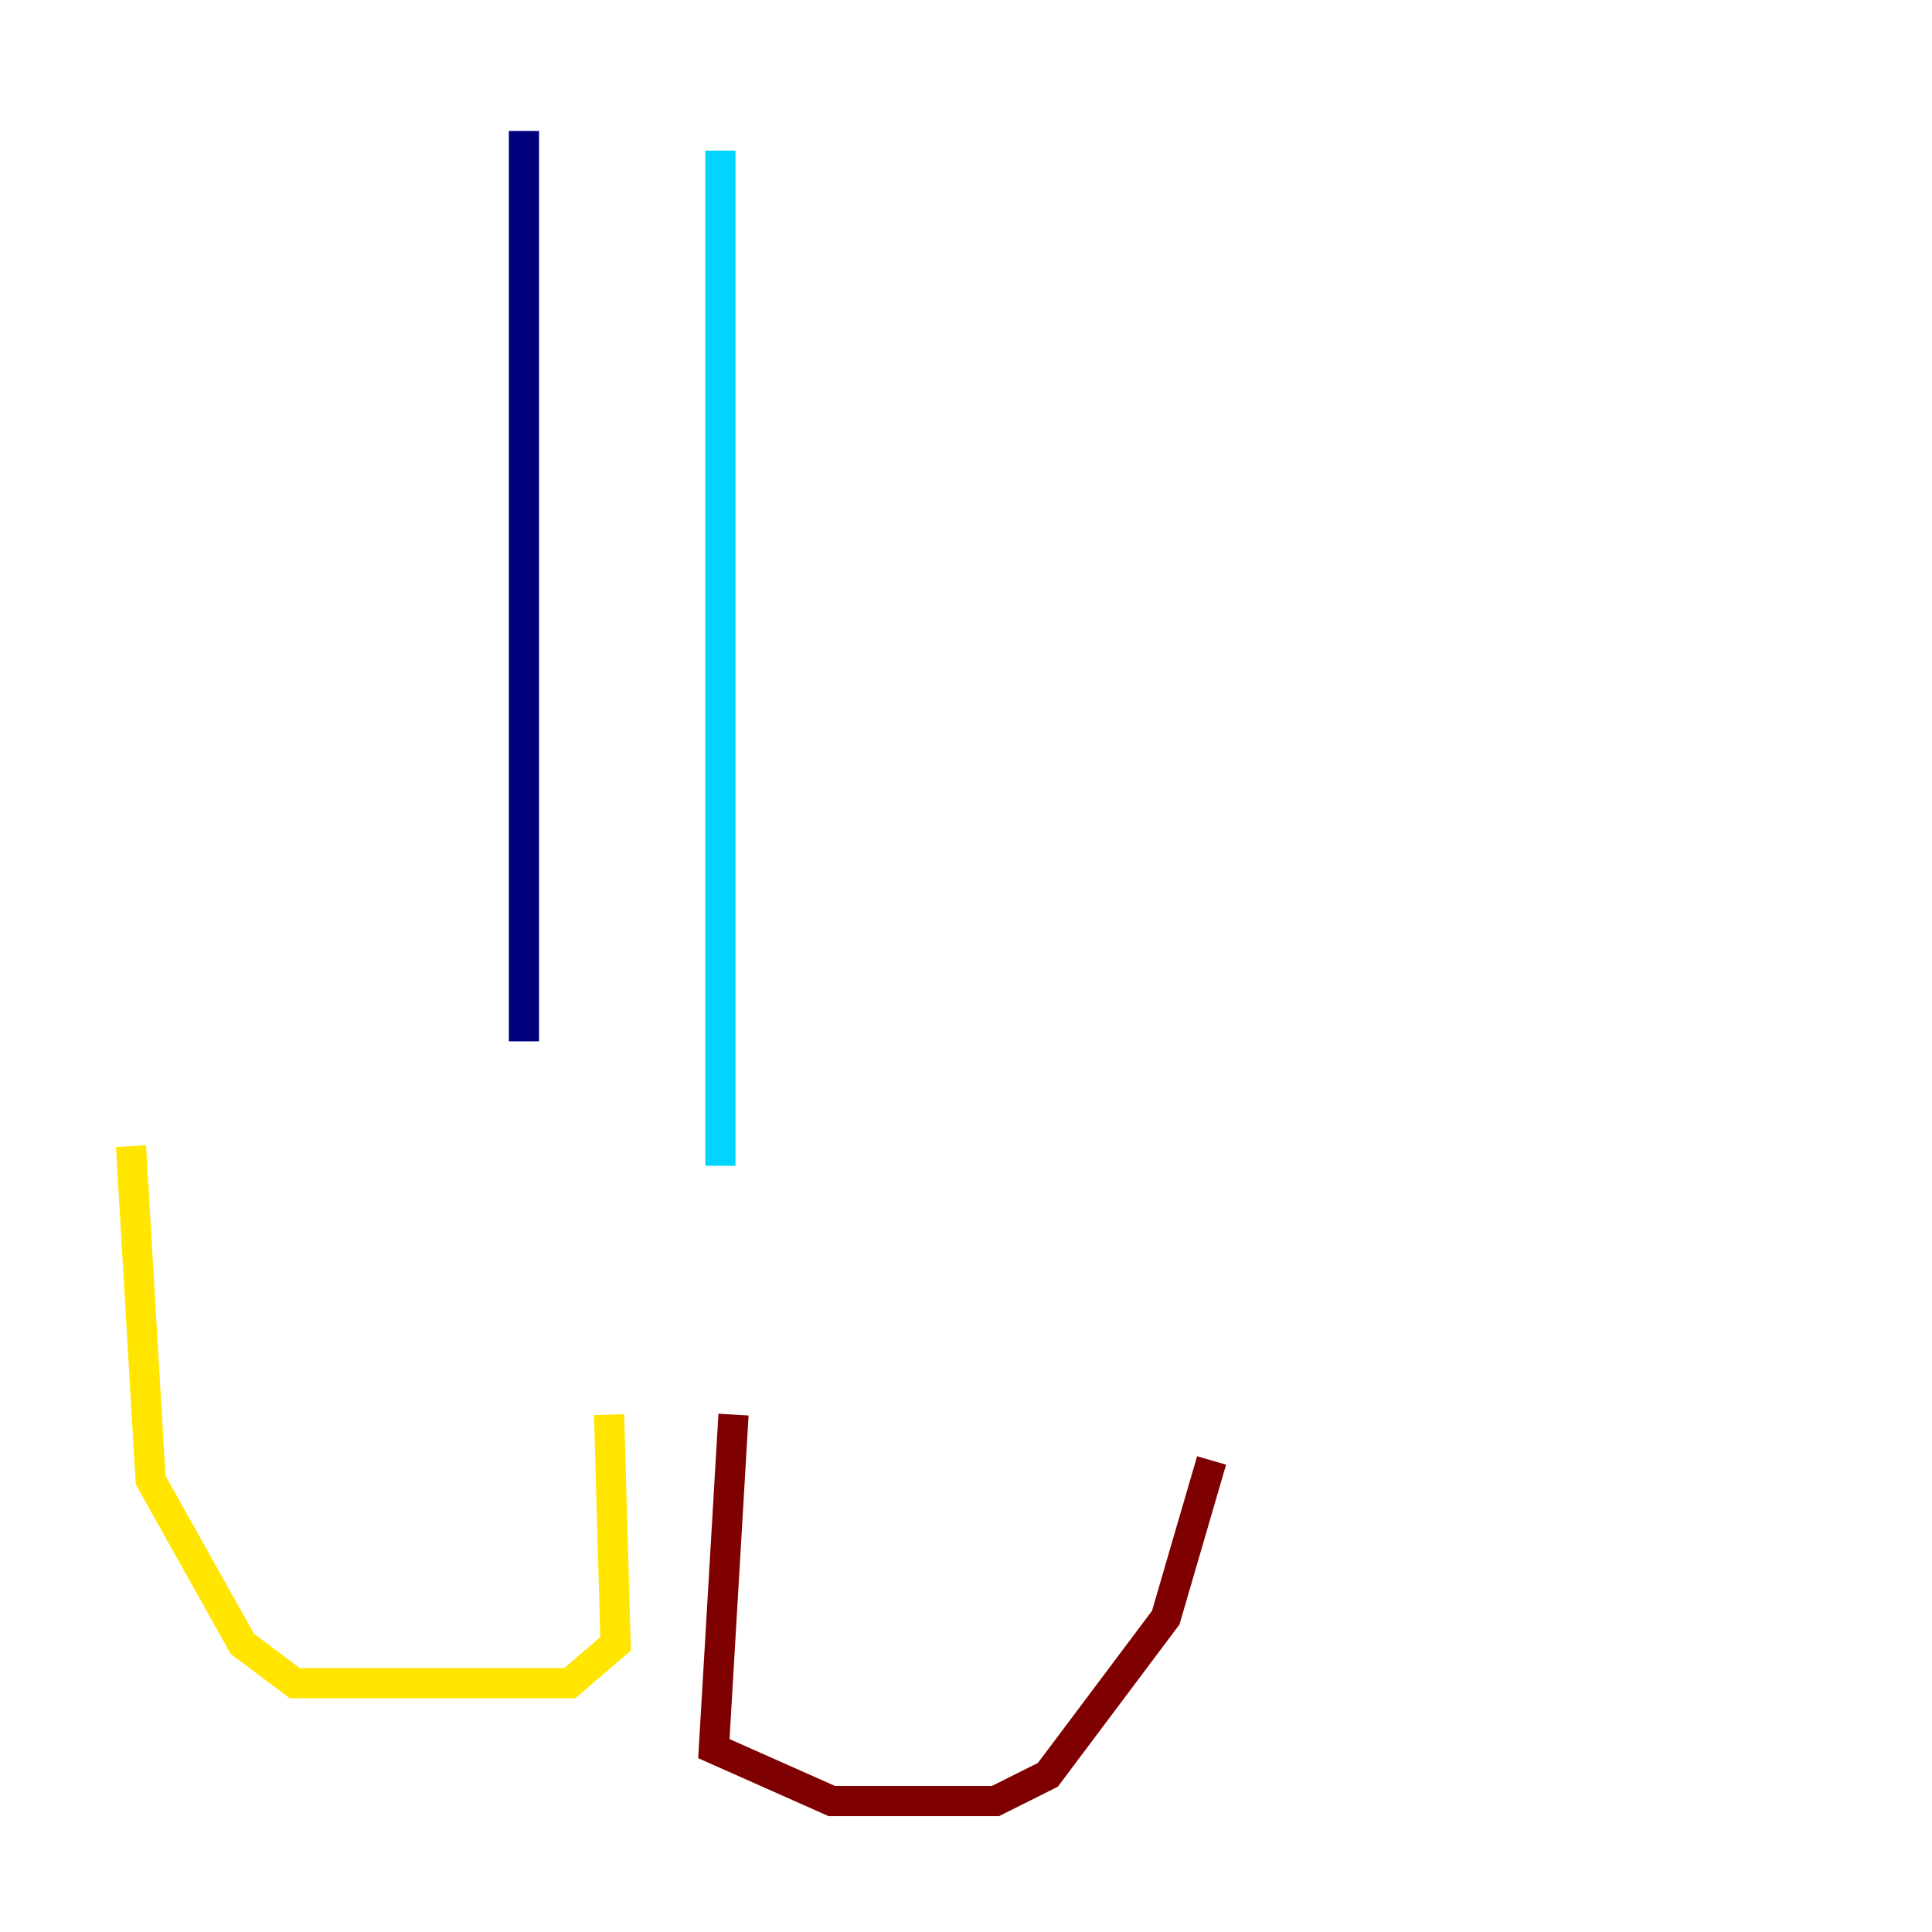 <?xml version="1.0" encoding="utf-8" ?>
<svg baseProfile="tiny" height="128" version="1.2" viewBox="0,0,128,128" width="128" xmlns="http://www.w3.org/2000/svg" xmlns:ev="http://www.w3.org/2001/xml-events" xmlns:xlink="http://www.w3.org/1999/xlink"><defs /><polyline fill="none" points="34.712,8.678 34.712,68.99" stroke="#00007f" stroke-width="2" /><polyline fill="none" points="47.729,9.98 47.729,77.234" stroke="#00d4ff" stroke-width="2" /><polyline fill="none" points="40.352,93.722 40.786,108.909 37.749,111.512 19.525,111.512 16.054,108.909 9.98,98.061 8.678,75.932" stroke="#ffe500" stroke-width="2" /><polyline fill="none" points="48.597,93.722 47.295,115.851 55.105,119.322 65.953,119.322 69.424,117.586 77.234,107.173 80.271,96.759" stroke="#7f0000" stroke-width="2" /></svg>